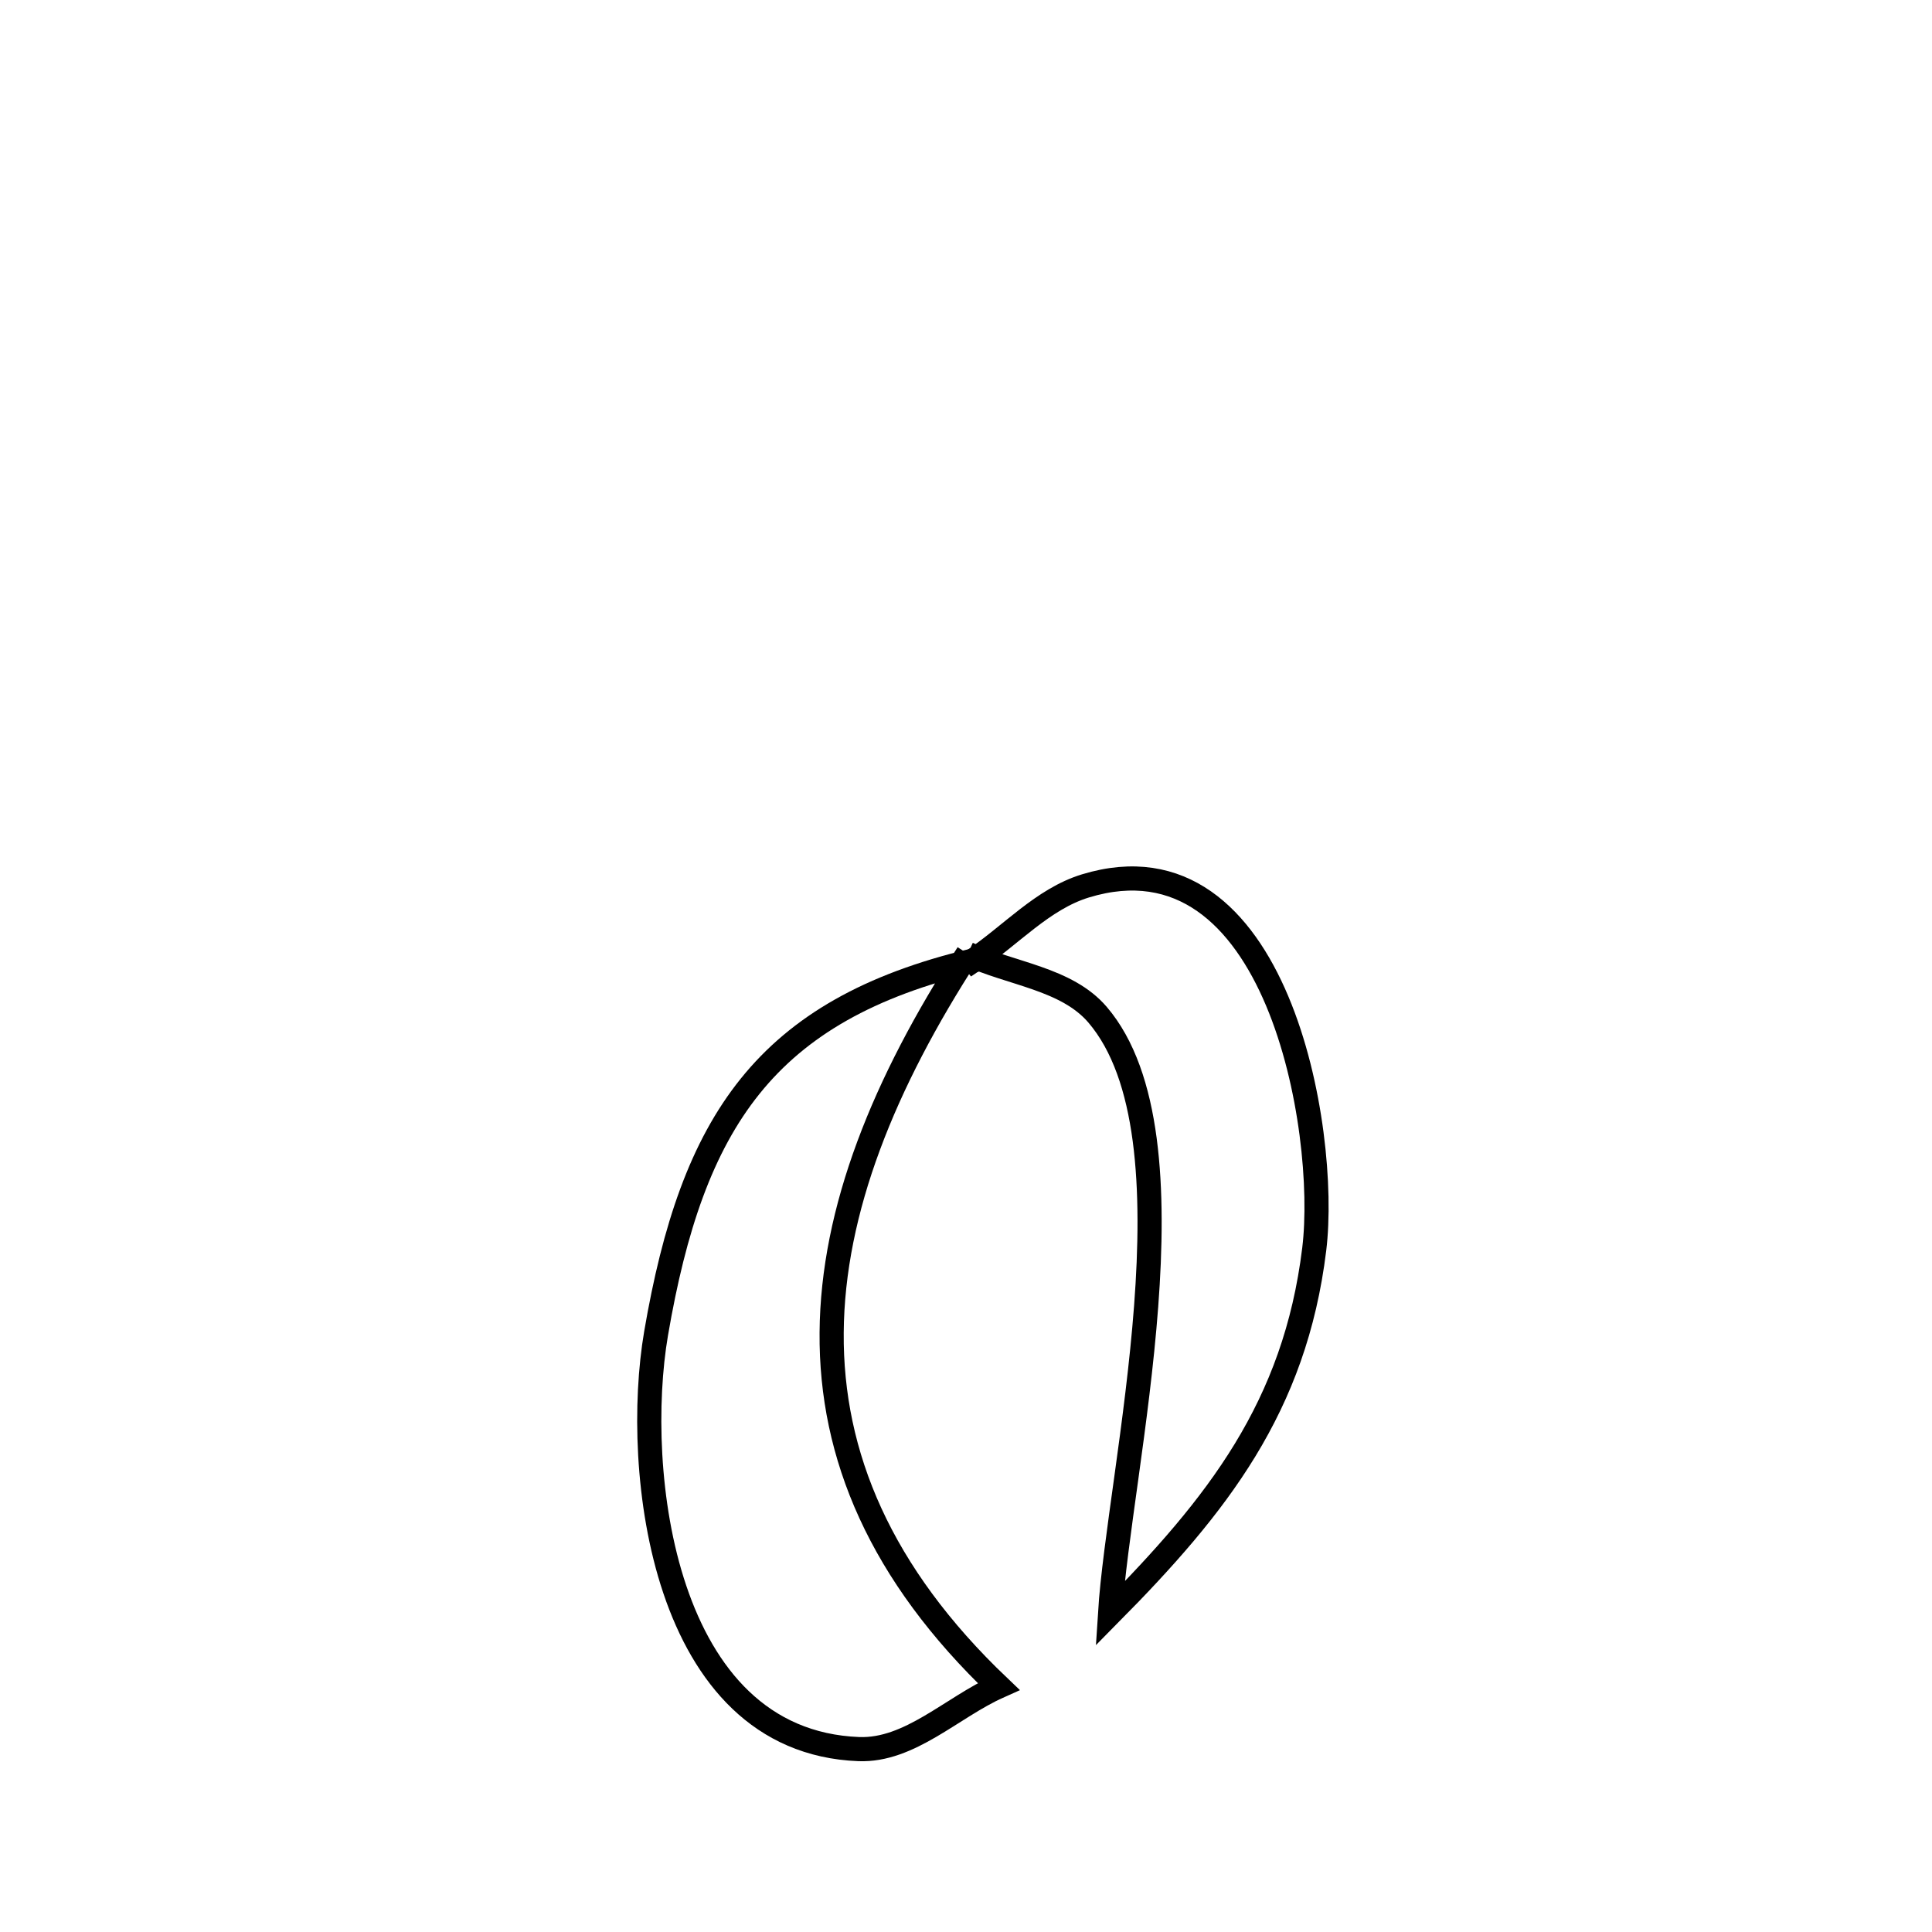 <svg xmlns="http://www.w3.org/2000/svg" viewBox="0.0 0.0 24.0 24.0" height="200px" width="200px"><path fill="none" stroke="black" stroke-width=".3" stroke-opacity="1.0"  filling="0" d="M12.021 11.848 L12.091 11.931 C12.555 11.622 12.951 11.168 13.484 11.005 C15.865 10.279 16.506 14.037 16.326 15.517 C16.086 17.481 15.122 18.698 13.789 20.046 L13.789 20.046 C13.845 19.154 14.129 17.673 14.238 16.225 C14.347 14.777 14.281 13.363 13.635 12.606 C13.249 12.154 12.559 12.1 12.021 11.848 L12.021 11.848"></path>
<path fill="none" stroke="black" stroke-width=".3" stroke-opacity="1.0"  filling="0" d="M12.022 11.848 L12.022 11.848 C10.981 13.455 10.342 15.031 10.331 16.555 C10.319 18.078 10.936 19.55 12.405 20.95 L12.405 20.95 C11.826 21.209 11.302 21.752 10.668 21.728 C8.221 21.633 7.861 18.257 8.15 16.565 C8.6 13.936 9.502 12.549 12.091 11.931 L12.022 11.848"></path></svg>